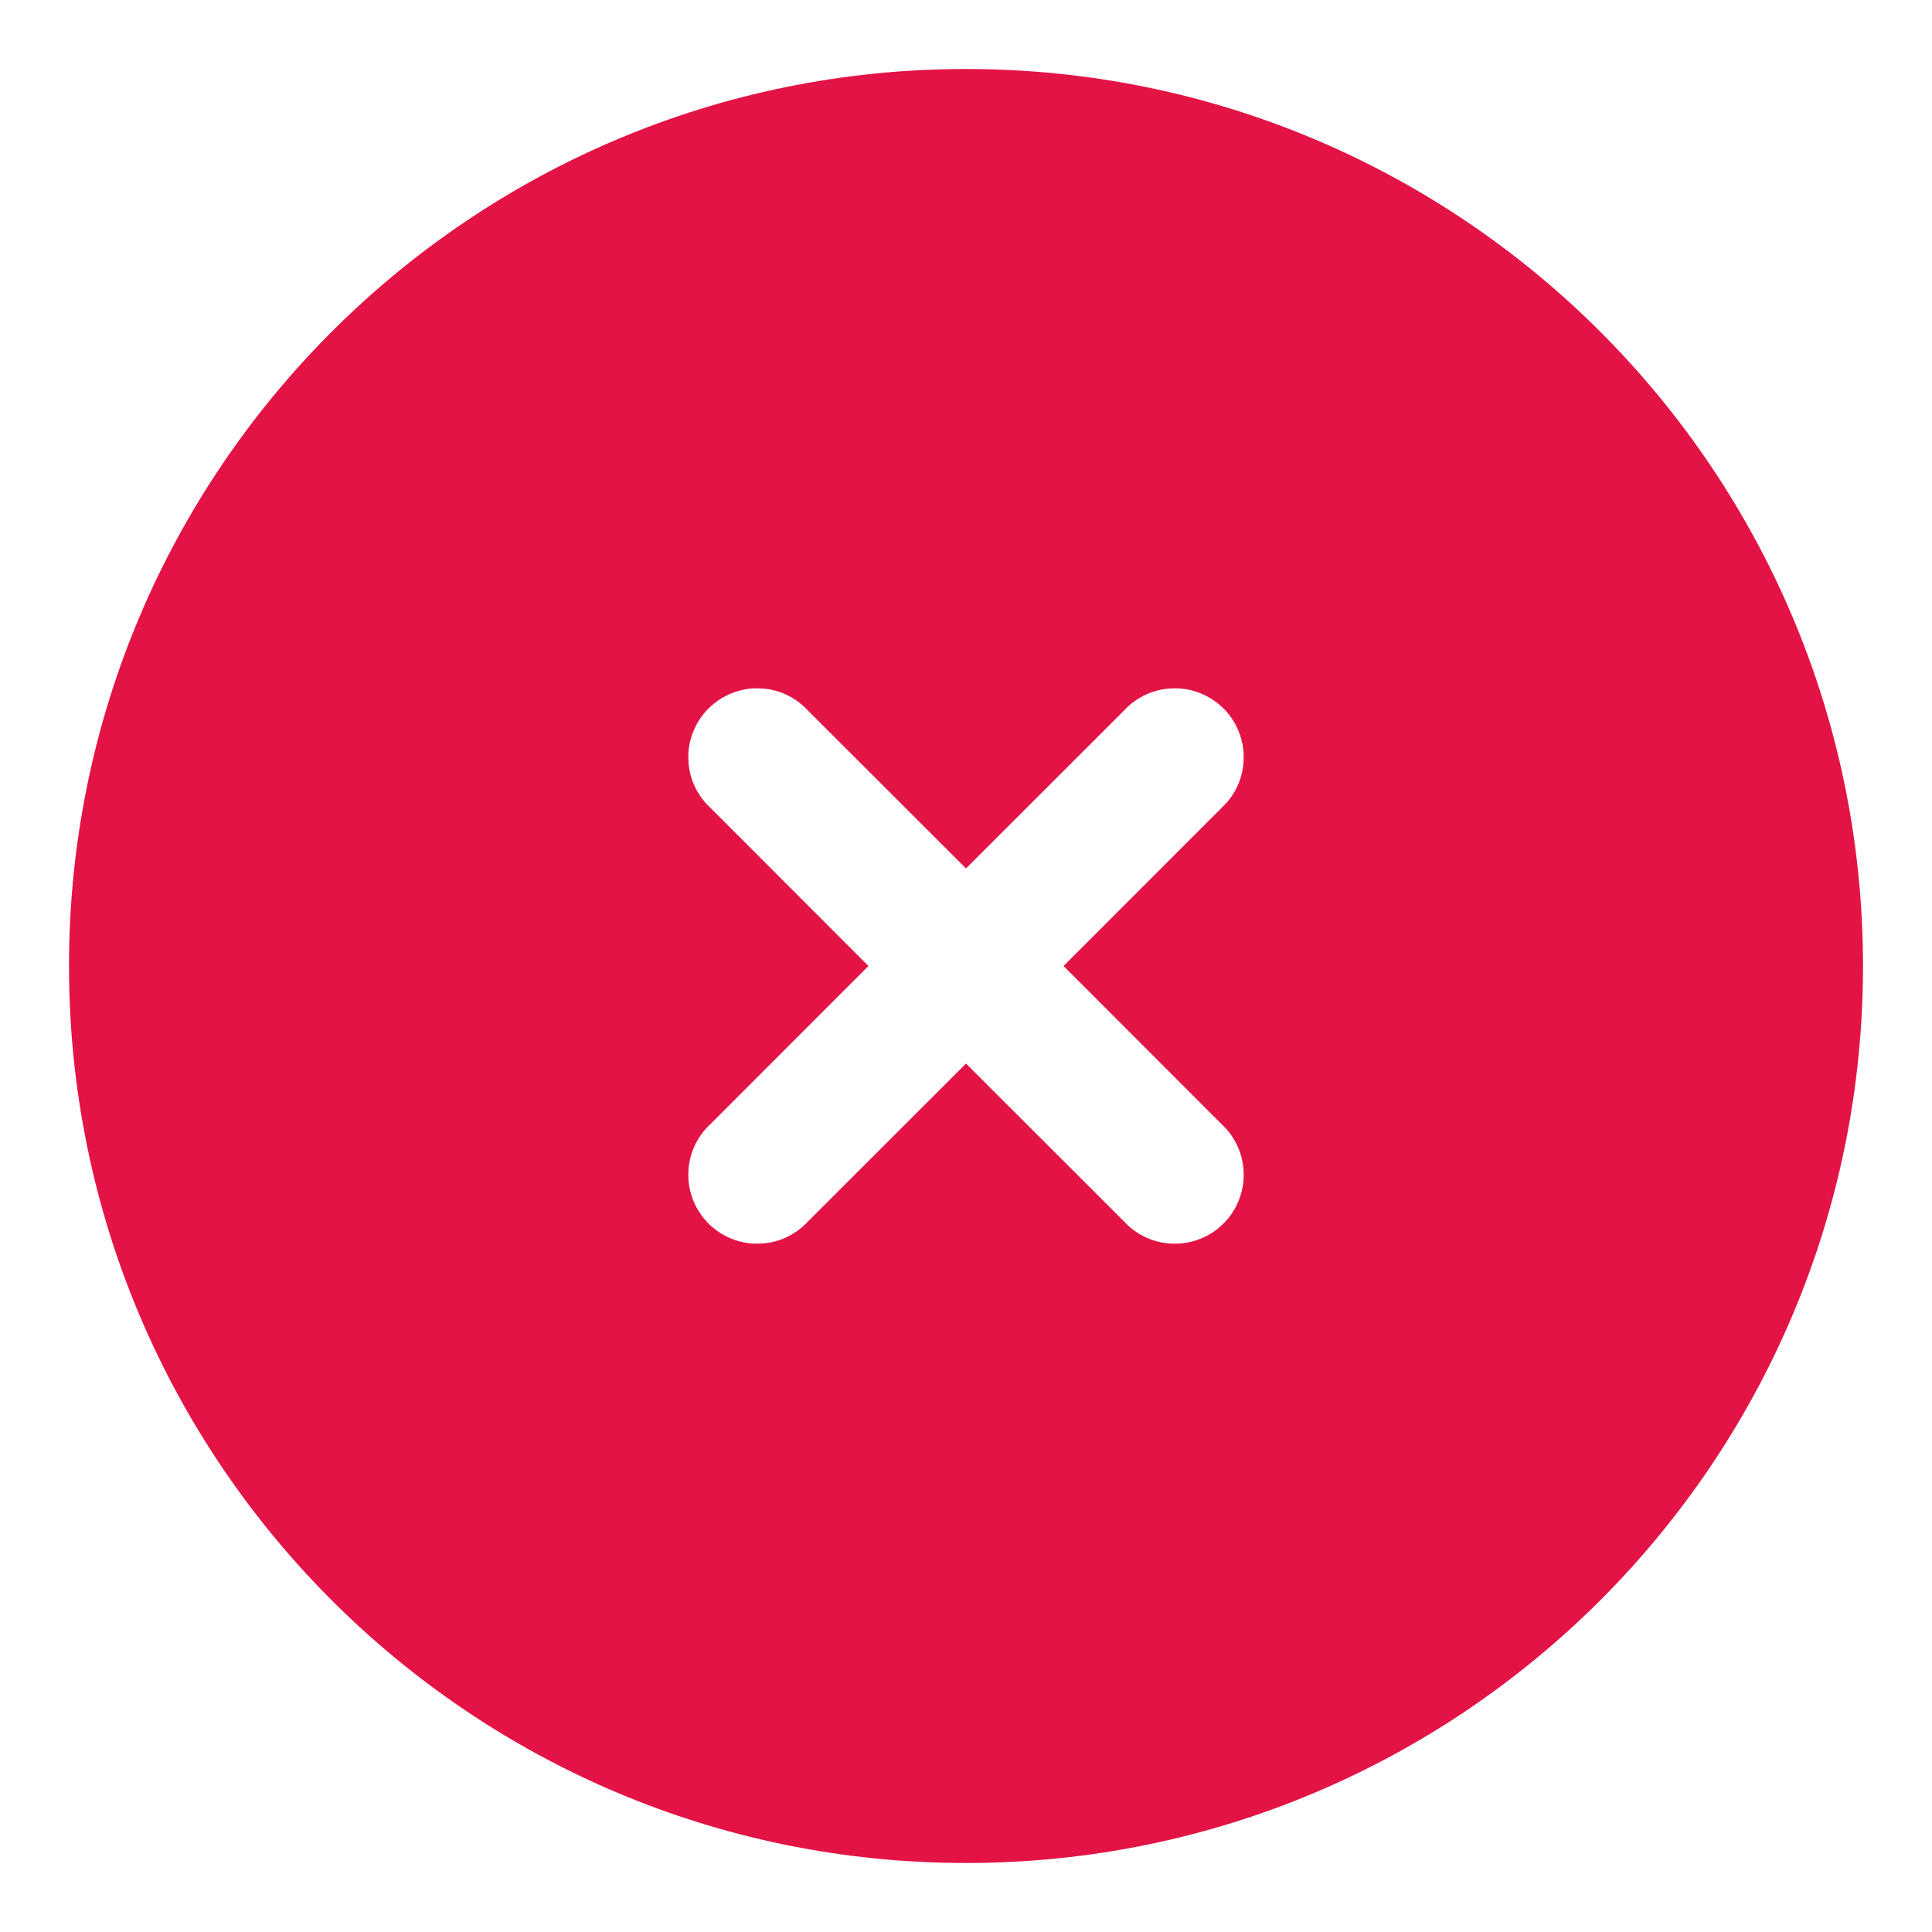<svg width="14" height="14" viewBox="0 0 14 14" fill="none" xmlns="http://www.w3.org/2000/svg">
<path fill-rule="evenodd" clip-rule="evenodd" d="M7 0.5C3.41 0.5 0.5 3.41 0.5 7C0.5 10.59 3.41 13.5 7 13.5C10.59 13.5 13.5 10.59 13.5 7C13.5 3.41 10.59 0.5 7 0.5ZM5.853 5.147C5.808 5.098 5.752 5.058 5.691 5.031C5.63 5.003 5.563 4.989 5.496 4.988C5.429 4.986 5.363 4.999 5.3 5.024C5.238 5.049 5.181 5.087 5.134 5.134C5.087 5.181 5.049 5.238 5.024 5.3C4.999 5.363 4.986 5.429 4.988 5.496C4.989 5.563 5.003 5.63 5.031 5.691C5.058 5.752 5.098 5.808 5.147 5.853L6.293 7L5.147 8.147C5.098 8.192 5.058 8.248 5.031 8.309C5.003 8.37 4.989 8.437 4.988 8.504C4.986 8.571 4.999 8.637 5.024 8.7C5.049 8.762 5.087 8.819 5.134 8.866C5.181 8.914 5.238 8.951 5.3 8.976C5.363 9.001 5.429 9.014 5.496 9.012C5.563 9.011 5.63 8.997 5.691 8.969C5.752 8.942 5.808 8.902 5.853 8.853L7 7.707L8.147 8.853C8.192 8.902 8.248 8.942 8.309 8.969C8.37 8.997 8.437 9.011 8.504 9.012C8.571 9.014 8.637 9.001 8.7 8.976C8.762 8.951 8.819 8.914 8.866 8.866C8.914 8.819 8.951 8.762 8.976 8.7C9.001 8.637 9.014 8.571 9.012 8.504C9.011 8.437 8.997 8.37 8.969 8.309C8.942 8.248 8.902 8.192 8.853 8.147L7.707 7L8.853 5.853C8.902 5.808 8.942 5.752 8.969 5.691C8.997 5.63 9.011 5.563 9.012 5.496C9.014 5.429 9.001 5.363 8.976 5.3C8.951 5.238 8.914 5.181 8.866 5.134C8.819 5.087 8.762 5.049 8.7 5.024C8.637 4.999 8.571 4.986 8.504 4.988C8.437 4.989 8.37 5.003 8.309 5.031C8.248 5.058 8.192 5.098 8.147 5.147L7 6.293L5.853 5.147Z" fill="#E31345"/>
</svg>
